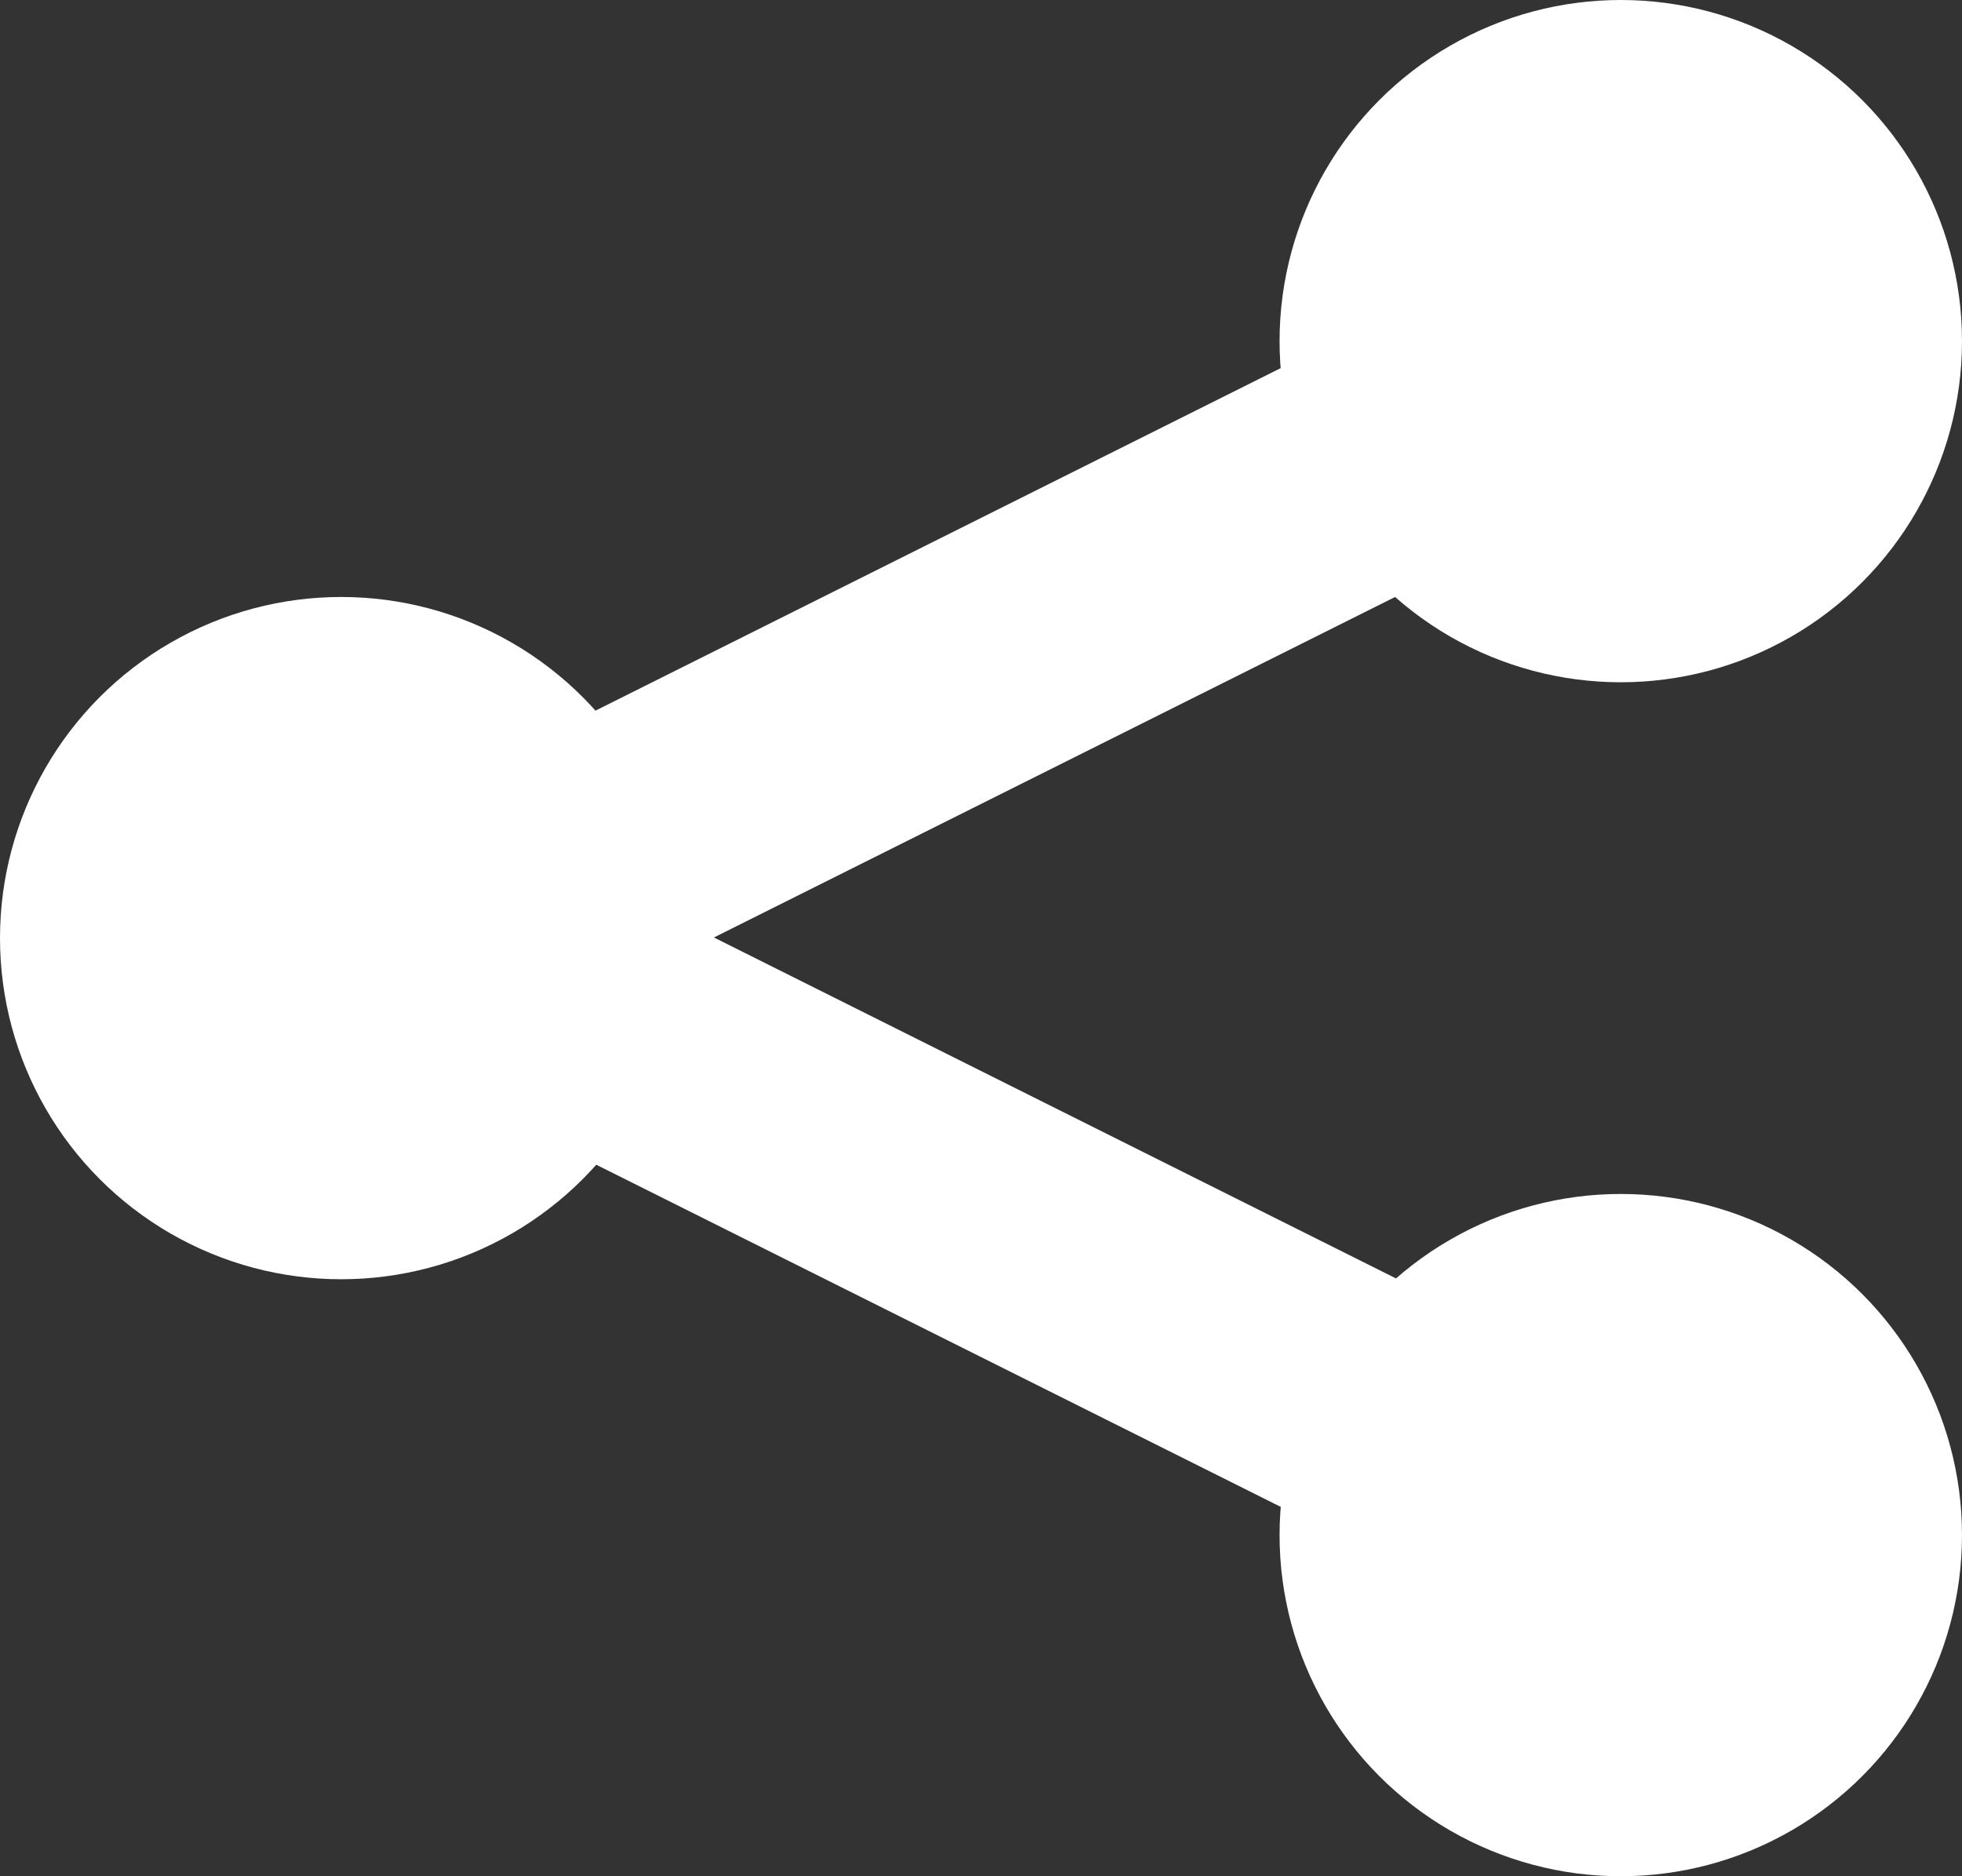 <svg id="Layer_1" data-name="Layer 1" xmlns="http://www.w3.org/2000/svg" viewBox="0 0 23 22"><rect x="0" y="0" width="23" height="22" fill="#333333" stroke="none"/><defs><style>.cls-1{fill:#fff;}.cls-2{fill:none;stroke:#fff;stroke-miterlimit:10;stroke-width:3px;}</style></defs><circle class="cls-1" cx="19" cy="4" r="4"/><circle class="cls-1" cx="4" cy="11" r="4"/><circle class="cls-1" cx="19" cy="18" r="4"/><line class="cls-2" x1="5" y1="11" x2="19" y2="4"/><line class="cls-2" x1="19.01" y1="17.99" x2="5.01" y2="10.99"/></svg>